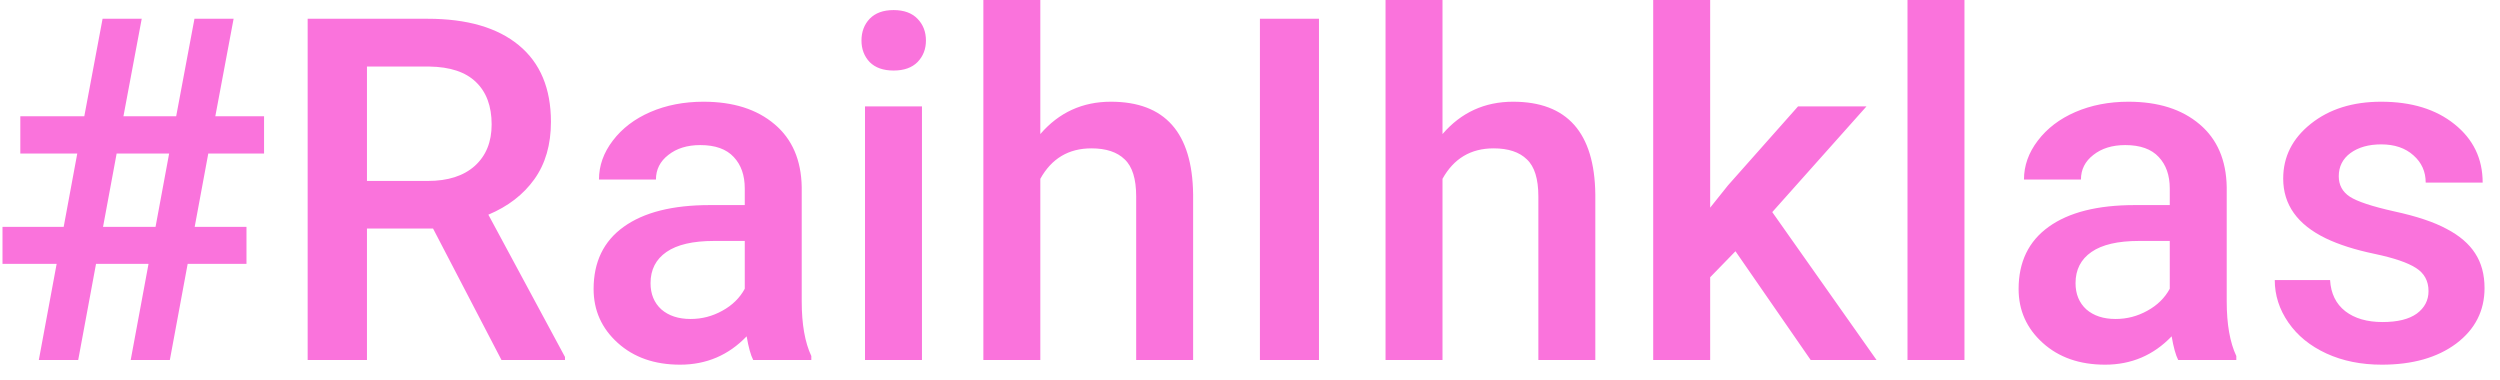 <svg width="125" height="19" viewBox="0 0 125 19" fill="none" xmlns="http://www.w3.org/2000/svg">
<path d="M7.426 13.195H4.801L3.91 18H1.941L2.832 13.195H0.125V11.344H3.184L3.863 7.676H1.016V5.812H4.215L5.129 0.938H7.086L6.172 5.812H8.809L9.723 0.938H11.68L10.766 5.812H13.203V7.676H10.414L9.734 11.344H12.324V13.195H9.383L8.492 18H6.535L7.426 13.195ZM5.152 11.344H7.777L8.457 7.676H5.832L5.152 11.344ZM21.652 11.426H18.348V18H15.383V0.938H21.383C23.352 0.938 24.871 1.379 25.941 2.262C27.012 3.145 27.547 4.422 27.547 6.094C27.547 7.234 27.27 8.191 26.715 8.965C26.168 9.73 25.402 10.32 24.418 10.734L28.25 17.848V18H25.074L21.652 11.426ZM18.348 9.047H21.395C22.395 9.047 23.176 8.797 23.738 8.297C24.301 7.789 24.582 7.098 24.582 6.223C24.582 5.309 24.32 4.602 23.797 4.102C23.281 3.602 22.508 3.344 21.477 3.328H18.348V9.047ZM37.66 18C37.535 17.758 37.426 17.363 37.332 16.816C36.426 17.762 35.316 18.234 34.004 18.234C32.73 18.234 31.691 17.871 30.887 17.145C30.082 16.418 29.68 15.52 29.68 14.449C29.68 13.098 30.18 12.062 31.18 11.344C32.188 10.617 33.625 10.254 35.492 10.254H37.238V9.422C37.238 8.766 37.055 8.242 36.688 7.852C36.32 7.453 35.762 7.254 35.012 7.254C34.363 7.254 33.832 7.418 33.418 7.746C33.004 8.066 32.797 8.477 32.797 8.977H29.949C29.949 8.281 30.18 7.633 30.641 7.031C31.102 6.422 31.727 5.945 32.516 5.602C33.312 5.258 34.199 5.086 35.176 5.086C36.66 5.086 37.844 5.461 38.727 6.211C39.609 6.953 40.062 8 40.086 9.352V15.07C40.086 16.211 40.246 17.121 40.566 17.801V18H37.66ZM34.531 15.949C35.094 15.949 35.621 15.812 36.113 15.539C36.613 15.266 36.988 14.898 37.238 14.438V12.047H35.703C34.648 12.047 33.855 12.23 33.324 12.598C32.793 12.965 32.527 13.484 32.527 14.156C32.527 14.703 32.707 15.141 33.066 15.469C33.434 15.789 33.922 15.949 34.531 15.949ZM46.098 18H43.25V5.32H46.098V18ZM43.074 2.027C43.074 1.59 43.211 1.227 43.484 0.938C43.766 0.648 44.164 0.504 44.68 0.504C45.195 0.504 45.594 0.648 45.875 0.938C46.156 1.227 46.297 1.59 46.297 2.027C46.297 2.457 46.156 2.816 45.875 3.105C45.594 3.387 45.195 3.527 44.68 3.527C44.164 3.527 43.766 3.387 43.484 3.105C43.211 2.816 43.074 2.457 43.074 2.027ZM52.016 6.703C52.945 5.625 54.121 5.086 55.543 5.086C58.246 5.086 59.617 6.629 59.656 9.715V18H56.809V9.82C56.809 8.945 56.617 8.328 56.234 7.969C55.859 7.602 55.305 7.418 54.57 7.418C53.43 7.418 52.578 7.926 52.016 8.941V18H49.168V0H52.016V6.703ZM65.949 18H62.996V0.938H65.949V18ZM72.125 6.703C73.055 5.625 74.231 5.086 75.652 5.086C78.356 5.086 79.727 6.629 79.766 9.715V18H76.918V9.82C76.918 8.945 76.727 8.328 76.344 7.969C75.969 7.602 75.414 7.418 74.68 7.418C73.539 7.418 72.688 7.926 72.125 8.941V18H69.277V0H72.125V6.703ZM86.773 12.562L85.508 13.863V18H82.66V0H85.508V10.383L86.398 9.27L89.902 5.32H93.324L88.613 10.605L93.828 18H90.535L86.773 12.562ZM98.223 18H95.375V0H98.223V18ZM108.91 18C108.785 17.758 108.676 17.363 108.582 16.816C107.676 17.762 106.566 18.234 105.254 18.234C103.98 18.234 102.941 17.871 102.137 17.145C101.332 16.418 100.93 15.52 100.93 14.449C100.93 13.098 101.43 12.062 102.43 11.344C103.438 10.617 104.875 10.254 106.742 10.254H108.488V9.422C108.488 8.766 108.305 8.242 107.938 7.852C107.57 7.453 107.012 7.254 106.262 7.254C105.613 7.254 105.082 7.418 104.668 7.746C104.254 8.066 104.047 8.477 104.047 8.977H101.199C101.199 8.281 101.43 7.633 101.891 7.031C102.352 6.422 102.977 5.945 103.766 5.602C104.562 5.258 105.449 5.086 106.426 5.086C107.91 5.086 109.094 5.461 109.977 6.211C110.859 6.953 111.312 8 111.336 9.352V15.07C111.336 16.211 111.496 17.121 111.816 17.801V18H108.91ZM105.781 15.949C106.344 15.949 106.871 15.812 107.363 15.539C107.863 15.266 108.238 14.898 108.488 14.438V12.047H106.953C105.898 12.047 105.105 12.23 104.574 12.598C104.043 12.965 103.777 13.484 103.777 14.156C103.777 14.703 103.957 15.141 104.316 15.469C104.684 15.789 105.172 15.949 105.781 15.949ZM121.426 14.555C121.426 14.047 121.215 13.66 120.793 13.395C120.379 13.129 119.688 12.895 118.719 12.691C117.75 12.488 116.941 12.23 116.293 11.918C114.871 11.23 114.16 10.234 114.16 8.93C114.16 7.836 114.621 6.922 115.543 6.188C116.465 5.453 117.637 5.086 119.059 5.086C120.574 5.086 121.797 5.461 122.727 6.211C123.664 6.961 124.133 7.934 124.133 9.129H121.285C121.285 8.582 121.082 8.129 120.676 7.77C120.27 7.402 119.73 7.219 119.059 7.219C118.434 7.219 117.922 7.363 117.523 7.652C117.133 7.941 116.938 8.328 116.938 8.812C116.938 9.25 117.121 9.59 117.488 9.832C117.855 10.074 118.598 10.32 119.715 10.57C120.832 10.812 121.707 11.105 122.34 11.449C122.98 11.785 123.453 12.191 123.758 12.668C124.07 13.145 124.227 13.723 124.227 14.402C124.227 15.543 123.754 16.469 122.809 17.18C121.863 17.883 120.625 18.234 119.094 18.234C118.055 18.234 117.129 18.047 116.316 17.672C115.504 17.297 114.871 16.781 114.418 16.125C113.965 15.469 113.738 14.762 113.738 14.004H116.504C116.543 14.676 116.797 15.195 117.266 15.562C117.734 15.922 118.355 16.102 119.129 16.102C119.879 16.102 120.449 15.961 120.84 15.68C121.23 15.391 121.426 15.016 121.426 14.555Z" fill="#FA73DC"/>
</svg>
